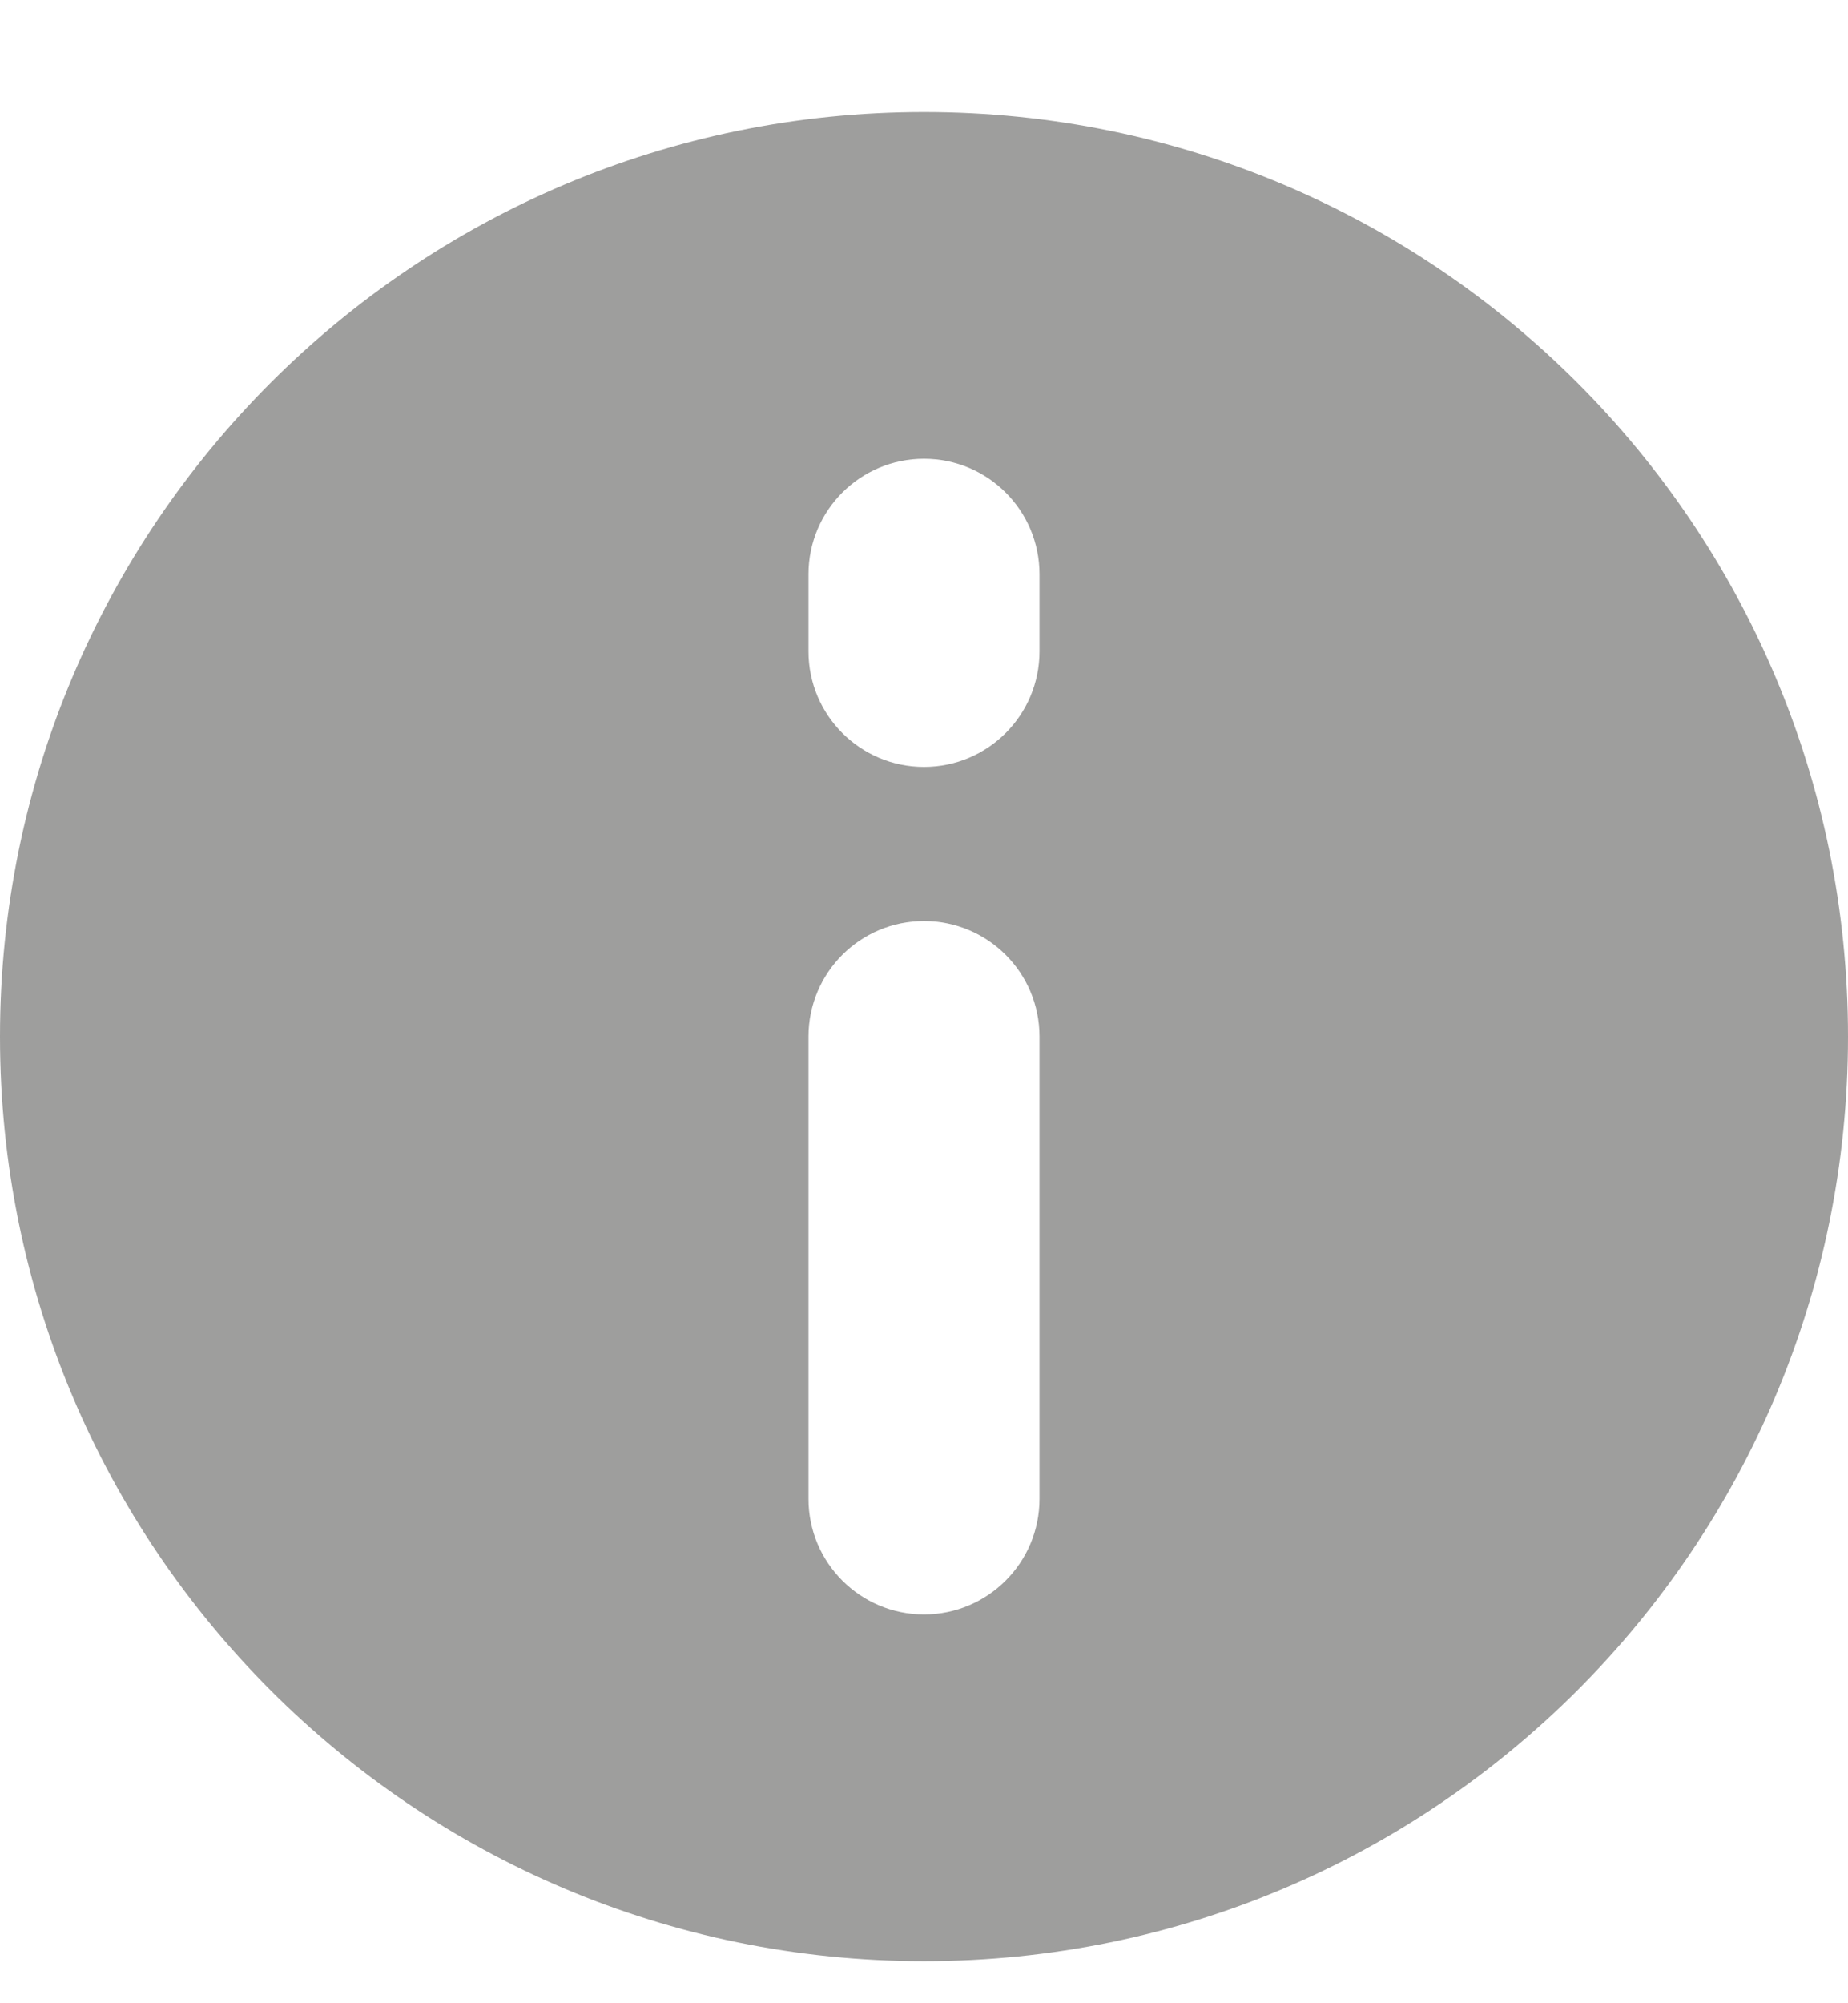 <svg width="12" height="13" viewBox="0 0 12 13" fill="none" xmlns="http://www.w3.org/2000/svg">
<g id="Component 734">
<path id="Subtract" fill-rule="evenodd" clip-rule="evenodd" d="M12 6.727C12 10.04 9.314 12.727 6 12.727C2.686 12.727 0 10.04 0 6.727C0 3.413 2.686 0.727 6 0.727C9.314 0.727 12 3.413 12 6.727ZM6 5.977C6.414 5.977 6.75 6.312 6.75 6.727V9.727C6.75 10.141 6.414 10.477 6 10.477C5.586 10.477 5.25 10.141 5.25 9.727V6.727C5.25 6.312 5.586 5.977 6 5.977ZM6.75 3.727C6.75 3.312 6.414 2.977 6 2.977C5.586 2.977 5.25 3.312 5.25 3.727V4.227C5.25 4.641 5.586 4.977 6 4.977C6.414 4.977 6.75 4.641 6.75 4.227V3.727Z" fill="#9E9E9D"/>
</g>
</svg>
